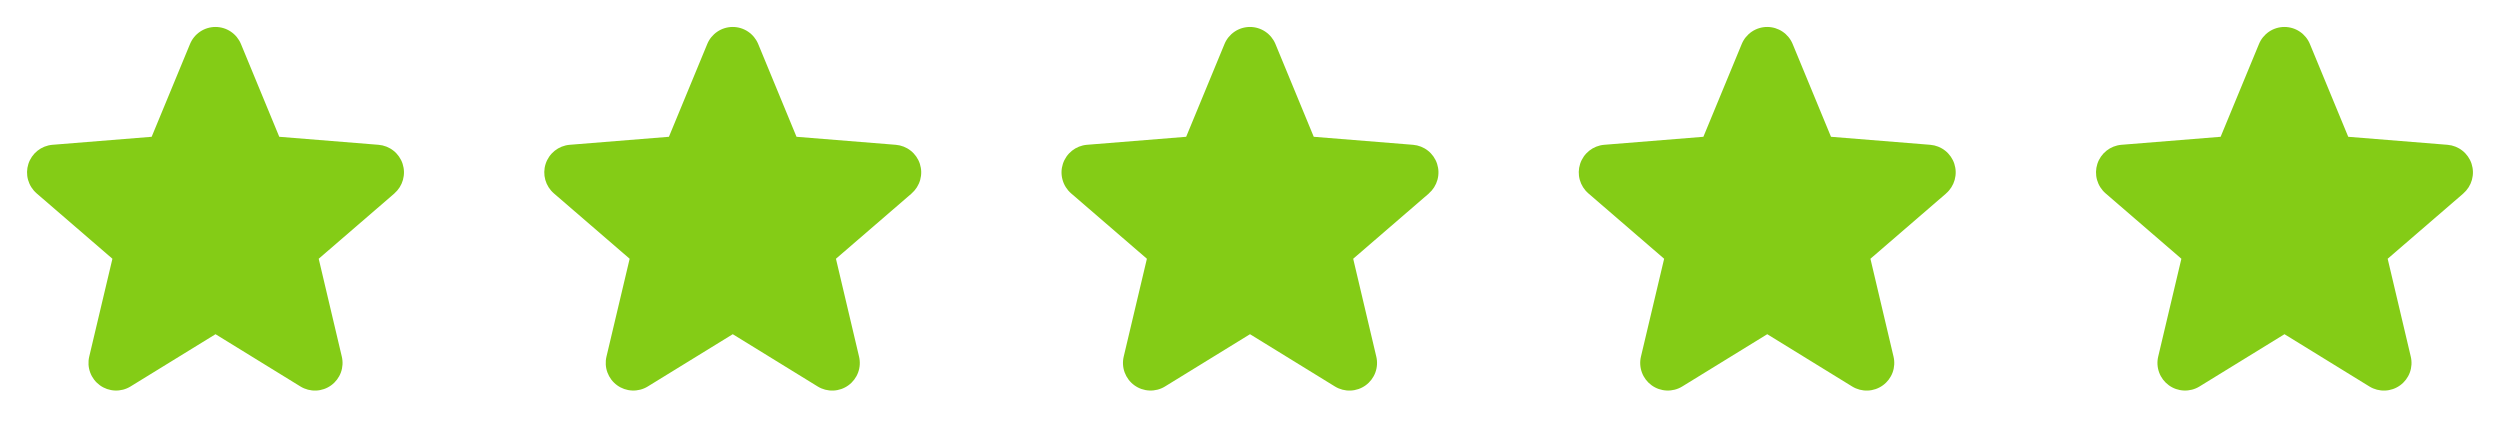 <svg width="116" height="20" viewBox="0 0 116 20" fill="none" xmlns="http://www.w3.org/2000/svg">
<path d="M18.304 8.973L14.788 12.006L15.859 16.543C15.918 16.789 15.903 17.048 15.816 17.285C15.728 17.523 15.572 17.729 15.367 17.878C15.162 18.027 14.918 18.112 14.665 18.122C14.412 18.132 14.161 18.067 13.945 17.935L10 15.507L6.052 17.935C5.836 18.067 5.586 18.131 5.334 18.12C5.081 18.11 4.837 18.025 4.633 17.876C4.428 17.727 4.272 17.521 4.185 17.284C4.097 17.047 4.082 16.789 4.141 16.543L5.216 12.006L1.7 8.973C1.509 8.808 1.371 8.59 1.302 8.346C1.234 8.103 1.24 7.845 1.317 7.605C1.395 7.364 1.542 7.152 1.739 6.994C1.937 6.837 2.176 6.741 2.428 6.719L7.037 6.347L8.816 2.044C8.912 1.809 9.076 1.609 9.286 1.468C9.497 1.326 9.745 1.251 9.998 1.251C10.252 1.251 10.499 1.326 10.71 1.468C10.92 1.609 11.084 1.809 11.181 2.044L12.958 6.347L17.567 6.719C17.819 6.74 18.06 6.835 18.258 6.993C18.456 7.15 18.604 7.362 18.682 7.603C18.76 7.844 18.765 8.102 18.697 8.346C18.629 8.59 18.491 8.808 18.299 8.974L18.304 8.973Z" fill="#84CC16"/>
<path d="M42.304 8.973L38.788 12.006L39.859 16.543C39.919 16.789 39.903 17.048 39.816 17.285C39.728 17.523 39.572 17.729 39.367 17.878C39.162 18.027 38.918 18.112 38.665 18.122C38.412 18.132 38.161 18.067 37.945 17.935L34 15.507L30.052 17.935C29.836 18.067 29.586 18.131 29.334 18.12C29.081 18.11 28.837 18.025 28.633 17.876C28.428 17.727 28.273 17.521 28.185 17.284C28.097 17.047 28.082 16.789 28.141 16.543L29.216 12.006L25.7 8.973C25.509 8.808 25.371 8.59 25.302 8.346C25.234 8.103 25.239 7.845 25.317 7.605C25.395 7.364 25.542 7.152 25.739 6.994C25.937 6.837 26.176 6.741 26.428 6.719L31.038 6.347L32.816 2.044C32.912 1.809 33.076 1.609 33.286 1.468C33.497 1.326 33.745 1.251 33.998 1.251C34.252 1.251 34.499 1.326 34.71 1.468C34.92 1.609 35.084 1.809 35.181 2.044L36.958 6.347L41.567 6.719C41.819 6.74 42.06 6.835 42.258 6.993C42.456 7.15 42.604 7.362 42.682 7.603C42.76 7.844 42.765 8.102 42.697 8.346C42.629 8.59 42.491 8.808 42.299 8.974L42.304 8.973Z" fill="#84CC16"/>
<path d="M66.304 8.973L62.788 12.006L63.859 16.543C63.919 16.789 63.903 17.048 63.816 17.285C63.728 17.523 63.572 17.729 63.367 17.878C63.162 18.027 62.918 18.112 62.665 18.122C62.412 18.132 62.161 18.067 61.945 17.935L58 15.507L54.052 17.935C53.836 18.067 53.586 18.131 53.334 18.12C53.081 18.11 52.837 18.025 52.633 17.876C52.428 17.727 52.273 17.521 52.185 17.284C52.097 17.047 52.082 16.789 52.141 16.543L53.216 12.006L49.7 8.973C49.509 8.808 49.371 8.59 49.303 8.346C49.234 8.103 49.239 7.845 49.317 7.605C49.395 7.364 49.542 7.152 49.739 6.994C49.937 6.837 50.176 6.741 50.428 6.719L55.038 6.347L56.816 2.044C56.912 1.809 57.076 1.609 57.286 1.468C57.497 1.326 57.745 1.251 57.998 1.251C58.252 1.251 58.499 1.326 58.71 1.468C58.92 1.609 59.084 1.809 59.181 2.044L60.958 6.347L65.567 6.719C65.819 6.74 66.06 6.835 66.258 6.993C66.456 7.15 66.604 7.362 66.682 7.603C66.76 7.844 66.765 8.102 66.697 8.346C66.629 8.59 66.491 8.808 66.299 8.974L66.304 8.973Z" fill="#84CC16"/>
<path d="M90.304 8.973L86.788 12.006L87.859 16.543C87.918 16.789 87.903 17.048 87.816 17.285C87.728 17.523 87.572 17.729 87.367 17.878C87.162 18.027 86.918 18.112 86.665 18.122C86.412 18.132 86.161 18.067 85.945 17.935L82 15.507L78.052 17.935C77.836 18.067 77.586 18.131 77.334 18.12C77.081 18.11 76.837 18.025 76.633 17.876C76.428 17.727 76.272 17.521 76.185 17.284C76.097 17.047 76.082 16.789 76.141 16.543L77.216 12.006L73.7 8.973C73.509 8.808 73.371 8.59 73.302 8.346C73.234 8.103 73.24 7.845 73.317 7.605C73.395 7.364 73.542 7.152 73.739 6.994C73.937 6.837 74.176 6.741 74.428 6.719L79.037 6.347L80.816 2.044C80.912 1.809 81.076 1.609 81.286 1.468C81.497 1.326 81.745 1.251 81.998 1.251C82.251 1.251 82.499 1.326 82.71 1.468C82.92 1.609 83.084 1.809 83.18 2.044L84.958 6.347L89.567 6.719C89.819 6.74 90.06 6.835 90.258 6.993C90.456 7.15 90.604 7.362 90.682 7.603C90.76 7.844 90.765 8.102 90.697 8.346C90.629 8.59 90.491 8.808 90.299 8.974L90.304 8.973Z" fill="#84CC16"/>
<path d="M114.304 8.973L110.788 12.006L111.859 16.543C111.918 16.789 111.903 17.048 111.816 17.285C111.728 17.523 111.572 17.729 111.367 17.878C111.162 18.027 110.918 18.112 110.665 18.122C110.412 18.132 110.161 18.067 109.945 17.935L106 15.507L102.052 17.935C101.836 18.067 101.586 18.131 101.334 18.12C101.081 18.11 100.837 18.025 100.633 17.876C100.428 17.727 100.272 17.521 100.185 17.284C100.097 17.047 100.082 16.789 100.141 16.543L101.216 12.006L97.7 8.973C97.509 8.808 97.371 8.59 97.302 8.346C97.234 8.103 97.24 7.845 97.317 7.605C97.395 7.364 97.542 7.152 97.739 6.994C97.937 6.837 98.176 6.741 98.428 6.719L103.037 6.347L104.816 2.044C104.912 1.809 105.076 1.609 105.286 1.468C105.497 1.326 105.745 1.251 105.998 1.251C106.252 1.251 106.499 1.326 106.71 1.468C106.92 1.609 107.084 1.809 107.18 2.044L108.958 6.347L113.567 6.719C113.819 6.74 114.06 6.835 114.258 6.993C114.456 7.15 114.604 7.362 114.682 7.603C114.76 7.844 114.765 8.102 114.697 8.346C114.629 8.59 114.491 8.808 114.299 8.974L114.304 8.973Z" fill="#84CC16"/>
</svg>
